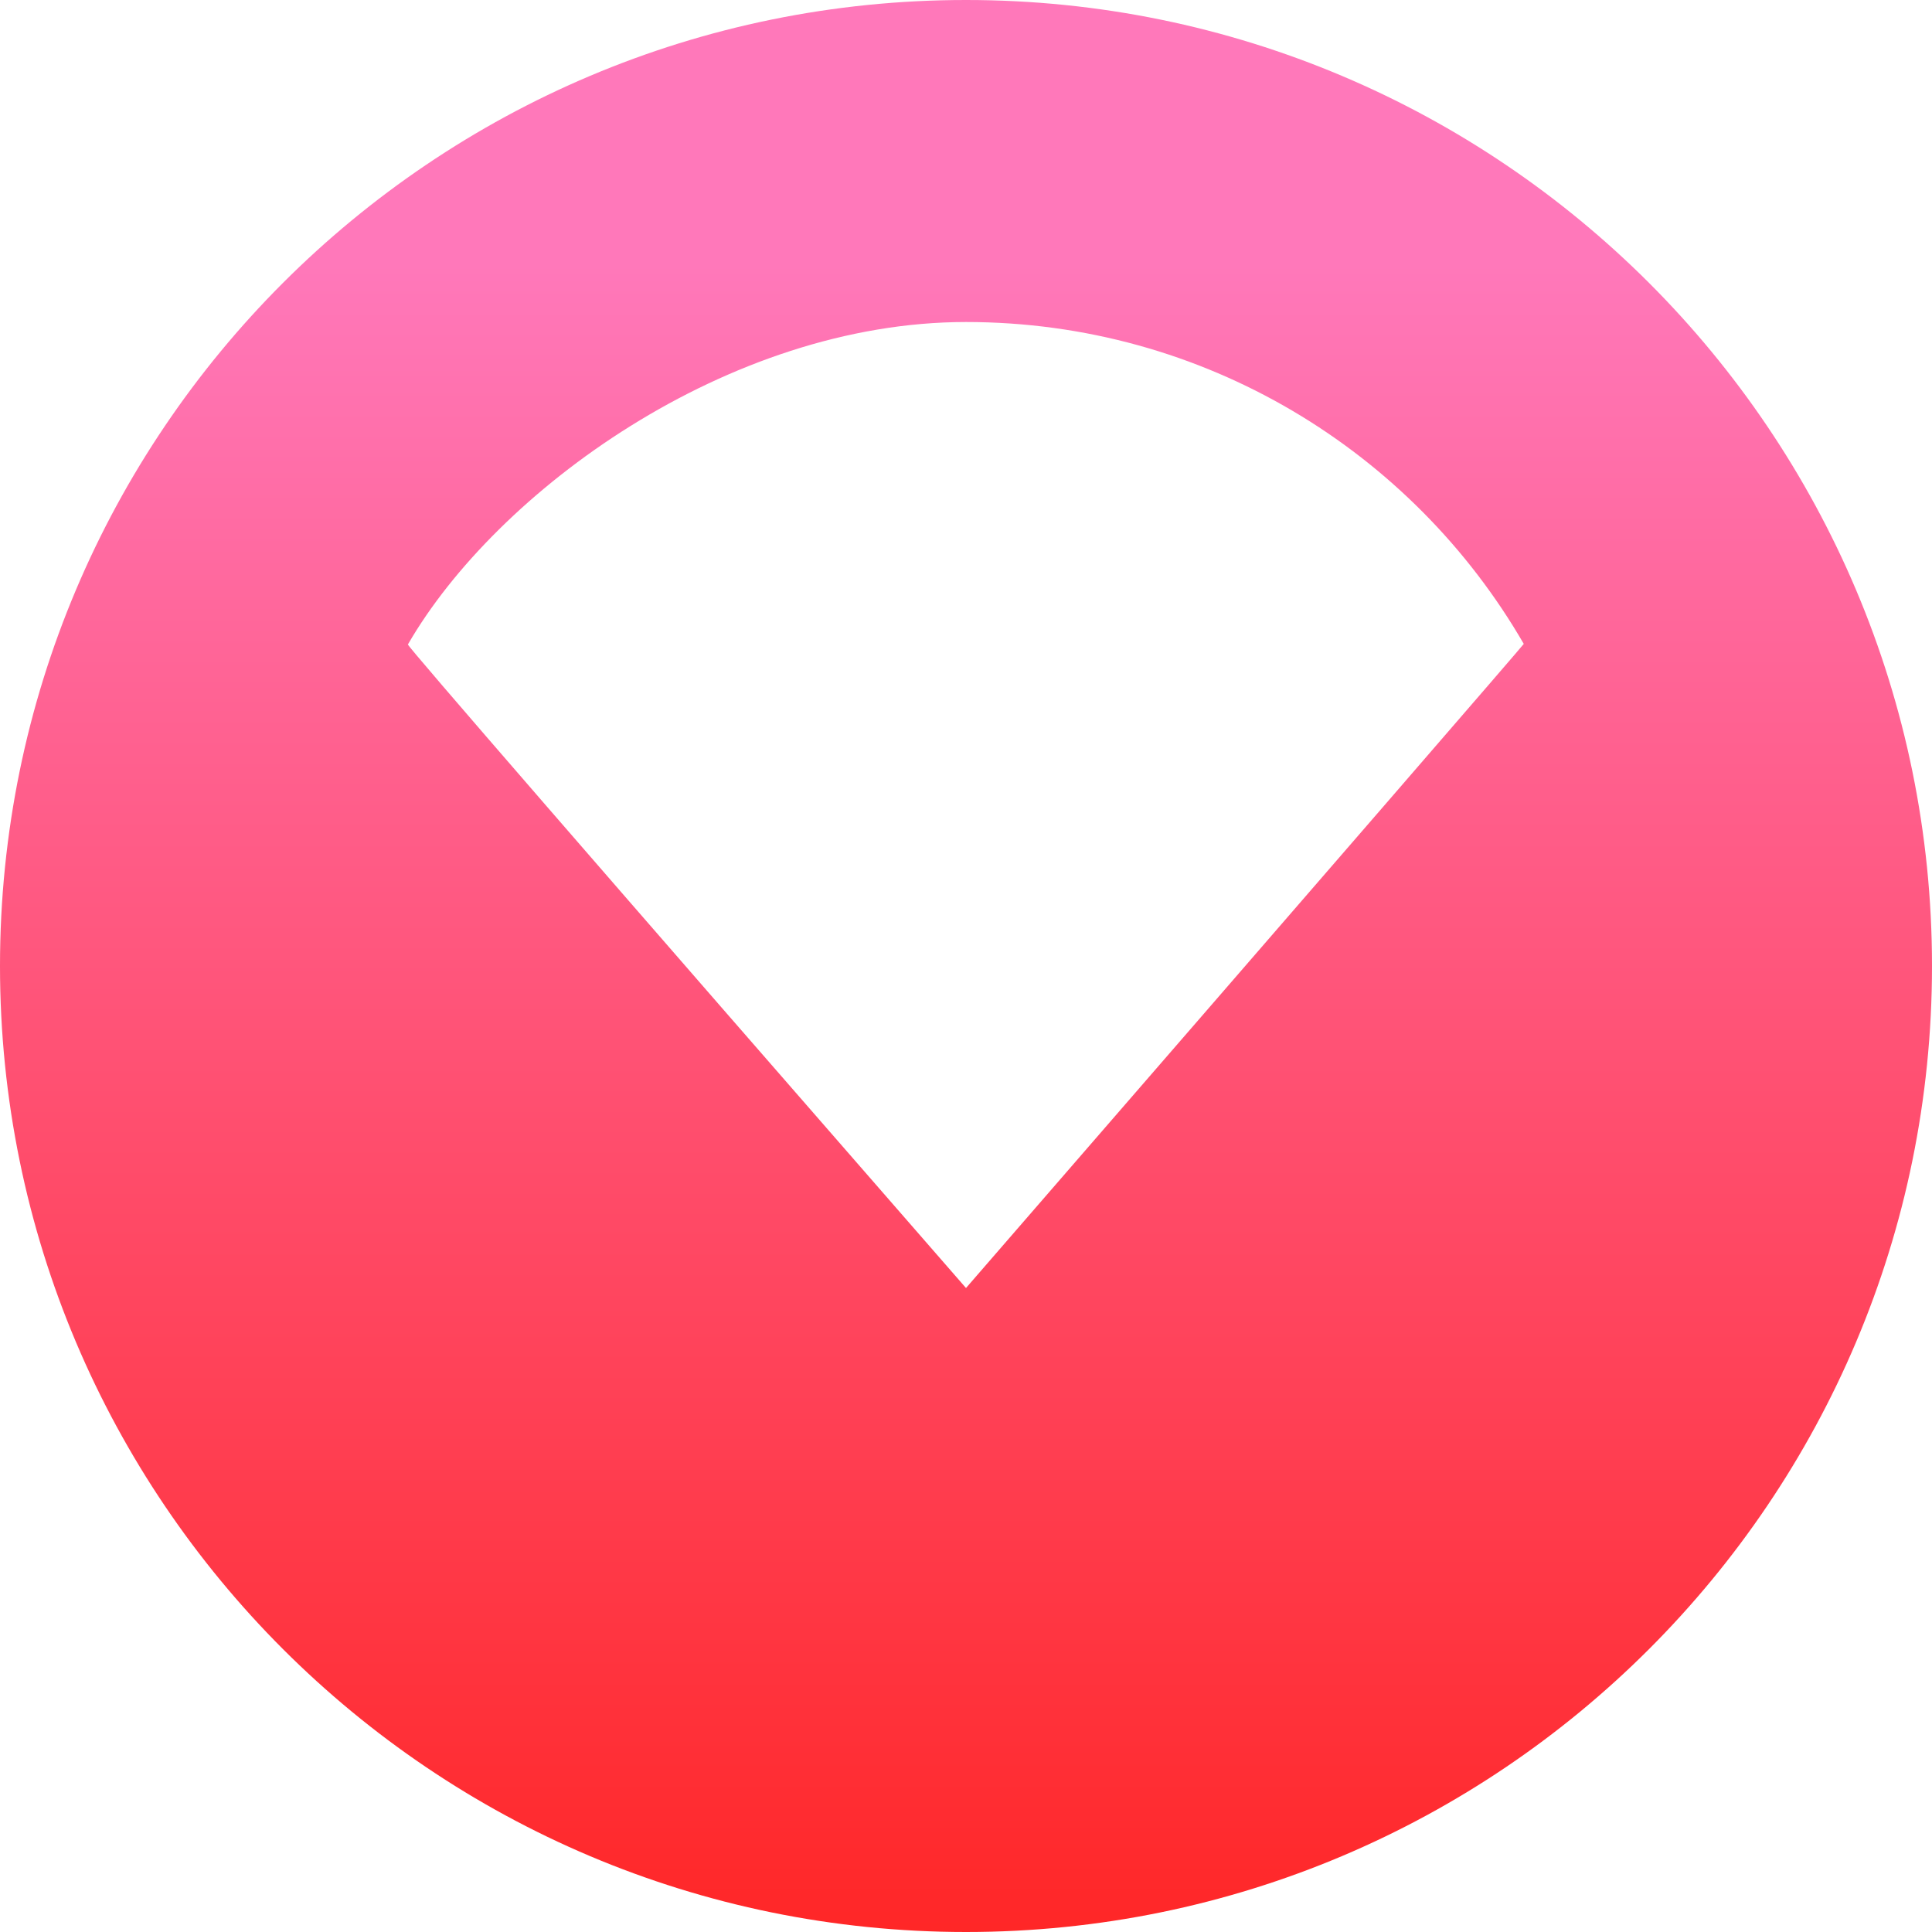 <?xml version="1.0" encoding="UTF-8"?>
<svg width="40px" height="40px" viewBox="0 0 40 40" version="1.1" xmlns="http://www.w3.org/2000/svg" xmlns:xlink="http://www.w3.org/1999/xlink">
    <!-- Generator: Sketch 52.5 (67469) - http://www.bohemiancoding.com/sketch -->
    <title>Combined Shape</title>
    <desc>Created with Sketch.</desc>
    <defs>
        <linearGradient x1="50%" y1="13.92%" x2="50%" y2="100%" id="linearGradient-1">
            <stop stop-color="#FF78BA" offset="0%"></stop>
            <stop stop-color="#FF2626" offset="100%"></stop>
        </linearGradient>
    </defs>
    <g id="Symbols" stroke="none" stroke-width="1" fill="none" fill-rule="evenodd">
        <g id="GNB/Home" transform="translate(-170, -33)" fill="url(#linearGradient-1)" fill-rule="nonzero">
            <g id="Group" transform="translate(170, 33)">
                <path d="M20,40 C8.954,40 0,31.046 0,20 C0,8.954 8.954,0 20,0 C31.046,0 40,8.954 40,20 C40,31.046 31.046,40 20,40 Z M31.548,13.331 C29.242,9.347 24.934,6.667 20,6.667 C15.061,6.667 10.27,10.182 8.445,13.343 C8.428,13.373 12.279,17.814 20,26.667 C27.704,17.785 31.553,13.339 31.548,13.331 Z" id="Combined-Shape"></path>
            </g>
        </g>
    </g>
</svg>